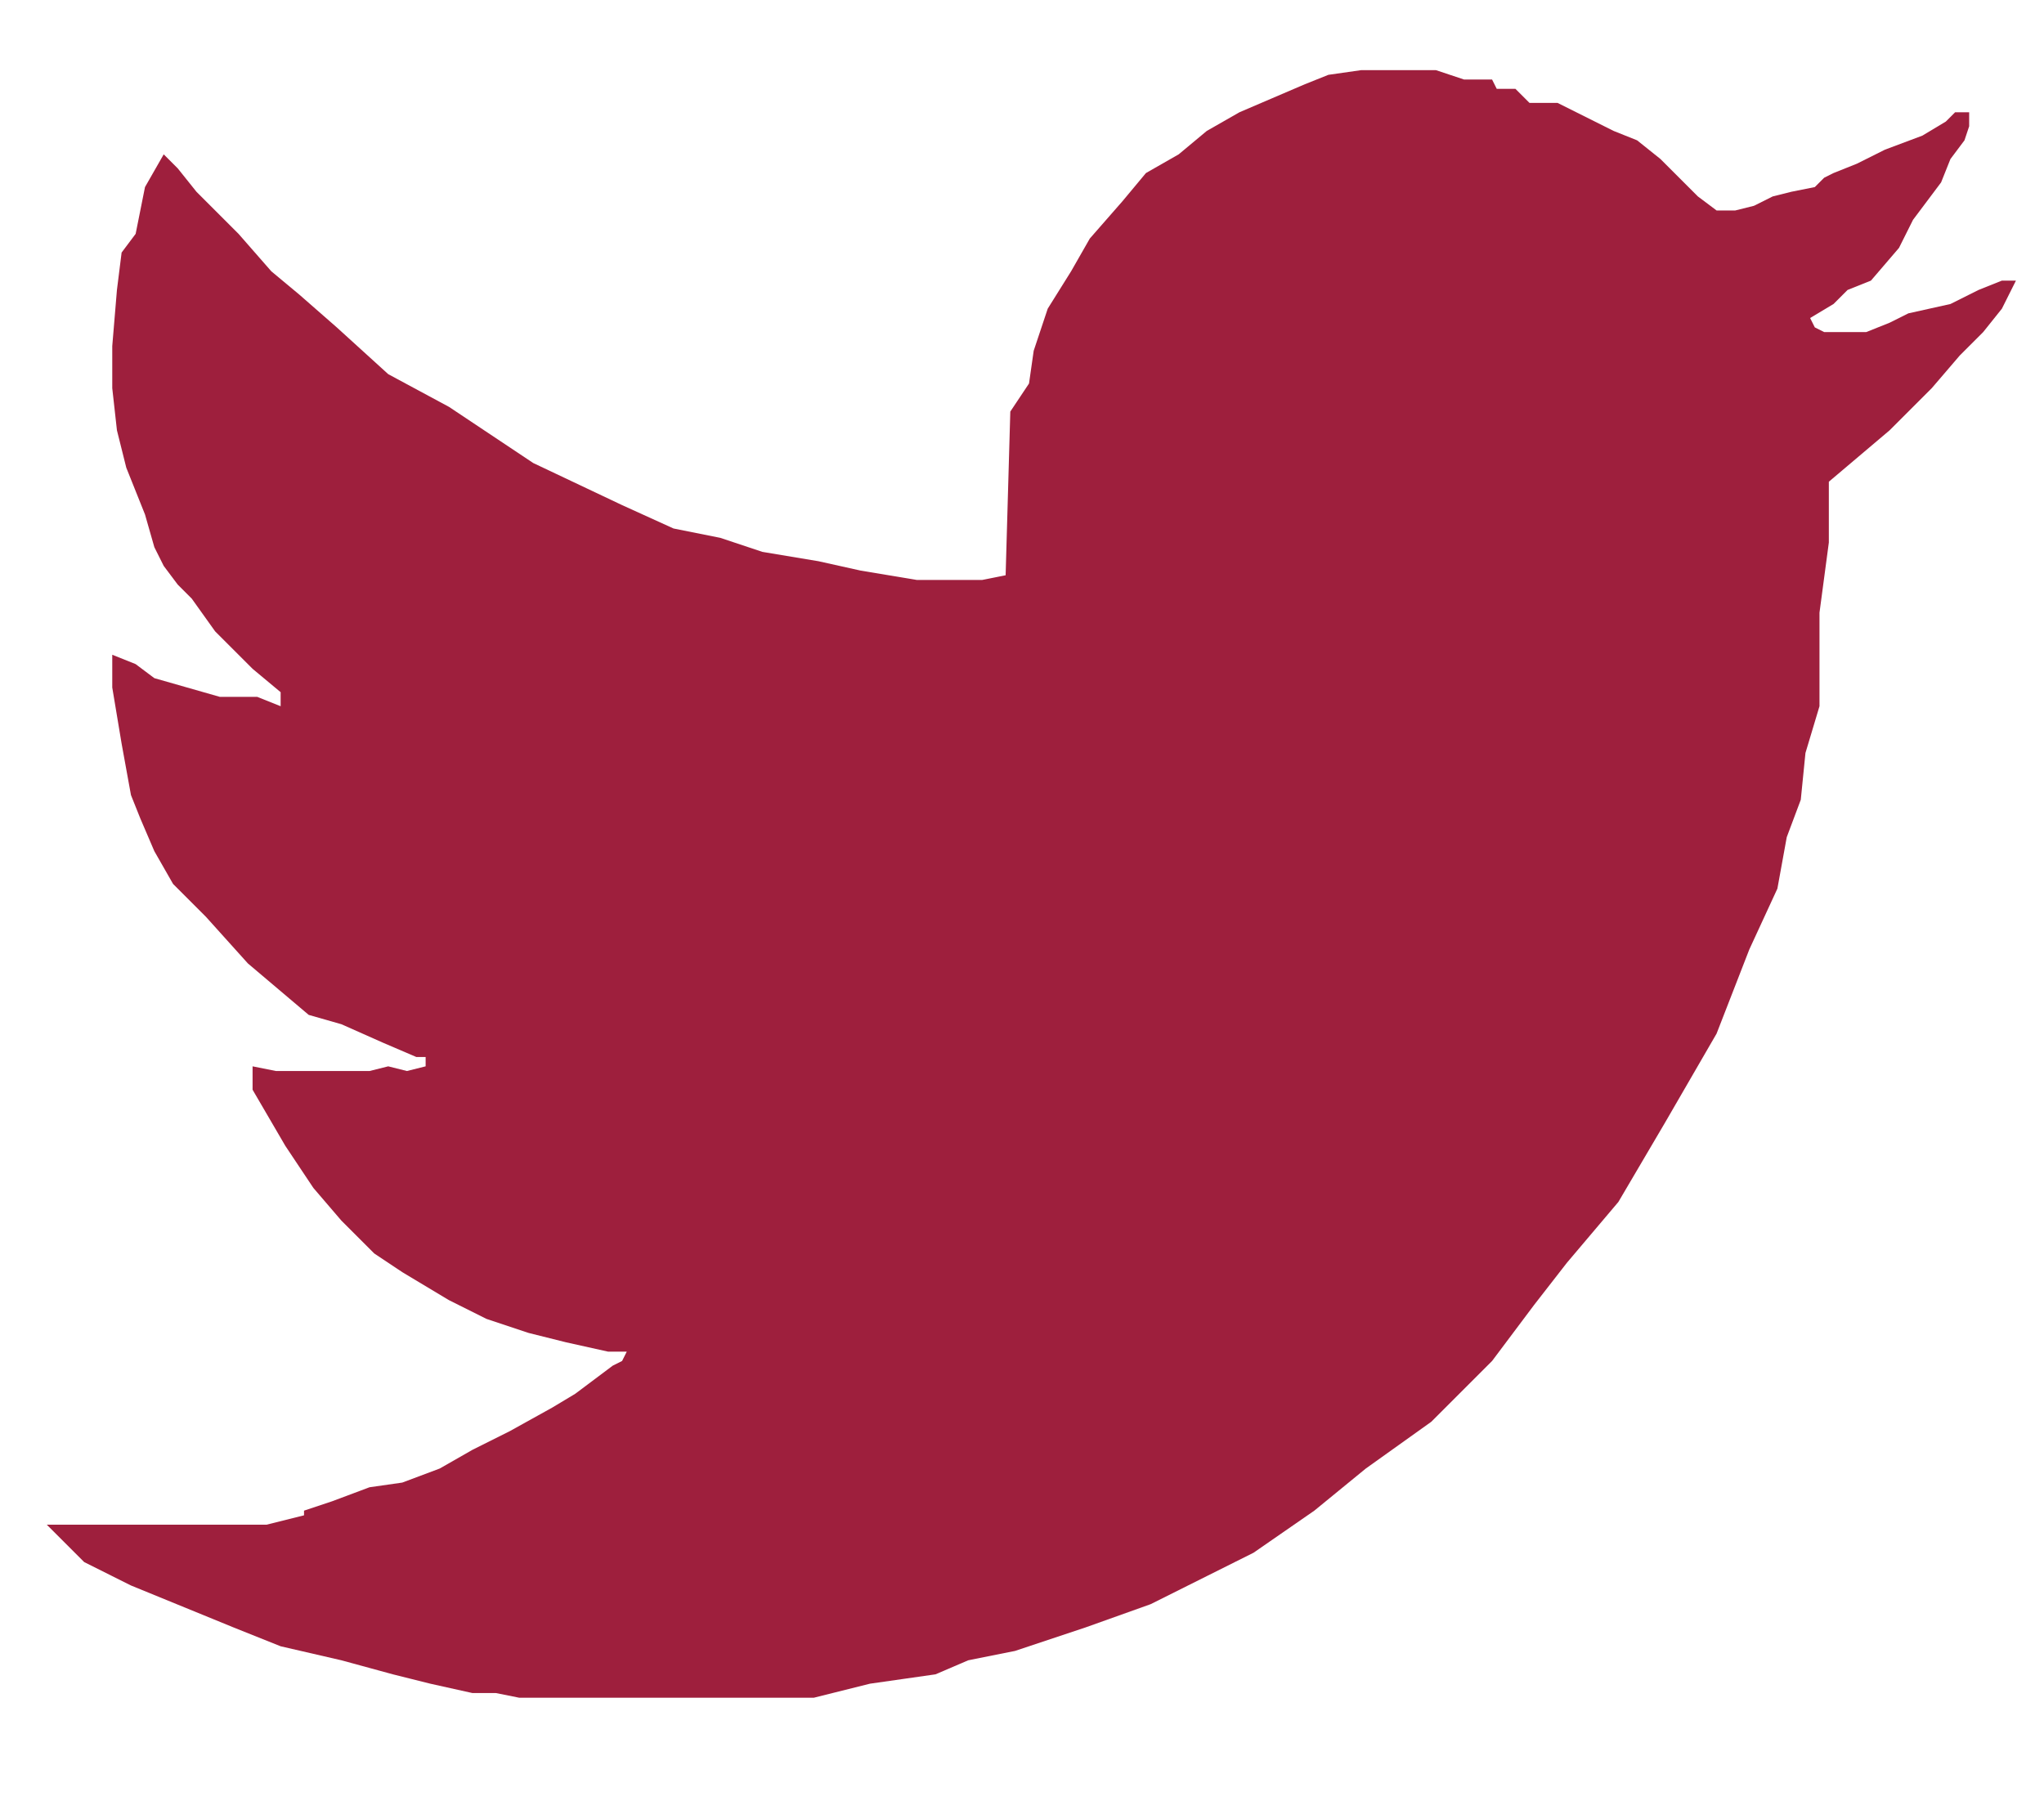 <?xml version="1.0" encoding="utf-8"?>
<!-- Generator: Adobe Illustrator 21.1.0, SVG Export Plug-In . SVG Version: 6.00 Build 0)  -->
<svg version="1.1" id="Layer_1" xmlns="http://www.w3.org/2000/svg" xmlns:xlink="http://www.w3.org/1999/xlink" x="0px" y="0px"
	 viewBox="0 0 43.7 38.7" style="enable-background:new 0 0 43.7 38.7;" xml:space="preserve">
<style type="text/css">
	.st0{fill:#9E1F3D;}
</style>
<title>twitterlogo</title>
<polygon class="st0" points="29.1,1.5 28.4,1.6 27.9,1.8 27.2,2.1 26.5,2.4 25.8,2.8 25.2,3.3 24.5,3.7 24,4.3 23.3,5.1 22.9,5.8 
	22.4,6.6 22.1,7.5 22,8.2 21.6,8.8 21.5,12.3 21,12.4 20.5,12.4 19.6,12.4 18.4,12.2 17.5,12 16.3,11.8 15.4,11.5 14.4,11.3 
	13.3,10.8 11.4,9.9 9.6,8.7 8.3,8 7.2,7 6.4,6.3 5.8,5.8 5.1,5 4.7,4.6 4.2,4.1 3.8,3.6 3.5,3.3 3.1,4 2.9,5 2.6,5.4 2.5,6.2 
	2.4,7.4 2.4,8.3 2.5,9.2 2.7,10 2.9,10.5 3.1,11 3.3,11.7 3.5,12.1 3.8,12.5 4.1,12.8 4.6,13.5 5.4,14.3 6,14.8 6,15.1 5.5,14.9 
	4.7,14.9 4,14.7 3.3,14.5 2.9,14.2 2.4,14 2.4,14.7 2.6,15.9 2.8,17 3,17.5 3.3,18.2 3.7,18.9 4.4,19.6 5.3,20.6 6.6,21.7 7.3,21.9 
	8.2,22.3 8.9,22.6 9.1,22.6 9.1,22.8 8.7,22.9 8.3,22.8 7.9,22.9 7.2,22.9 6.7,22.9 5.9,22.9 5.4,22.8 5.4,23.3 6.1,24.5 6.7,25.4 
	7.3,26.1 8,26.8 8.6,27.2 9.6,27.8 10.4,28.2 11.3,28.5 12.1,28.7 13,28.9 13.4,28.9 13.3,29.1 13.1,29.2 12.3,29.8 11.8,30.1 
	10.9,30.6 10.1,31 9.4,31.4 8.6,31.7 7.9,31.8 7.1,32.1 6.5,32.3 6.5,32.4 5.7,32.6 5.2,32.6 4.6,32.6 4,32.6 3.3,32.6 2.1,32.6 
	1.3,32.6 1,32.6 1.8,33.4 2.8,33.9 5,34.8 6,35.2 7.3,35.5 8.4,35.8 9.2,36 10.1,36.2 10.6,36.2 11.1,36.3 11.6,36.3 12.8,36.3 
	13.7,36.3 15.1,36.3 16.6,36.3 17.4,36.3 18.6,36 19.3,35.9 20,35.8 20.7,35.5 21.7,35.3 23.2,34.8 24.6,34.3 25.8,33.7 26.8,33.2 
	28.1,32.3 29.2,31.4 30.6,30.4 31.9,29.1 32.8,27.9 33.5,27 34.6,25.7 35.6,24 36.7,22.1 37.4,20.3 38,19 38.2,17.9 38.5,17.1 
	38.6,16.1 38.9,15.1 38.9,14.2 38.9,13.1 39.1,11.6 39.1,10.3 40.4,9.2 41.3,8.3 41.9,7.6 42.4,7.1 42.8,6.6 43.1,6 42.8,6 
	42.3,6.2 41.7,6.5 40.8,6.7 40.4,6.9 39.9,7.1 39.5,7.1 39,7.1 38.8,7 38.7,6.8 39.2,6.5 39.5,6.2 40,6 40.6,5.3 40.9,4.7 41.2,4.3 
	41.5,3.9 41.7,3.4 42,3 42.1,2.7 42.1,2.4 41.8,2.4 41.6,2.6 41.1,2.9 40.3,3.2 39.7,3.5 39.2,3.7 39,3.8 38.8,4 38.3,4.1 37.9,4.2 
	37.5,4.4 37.1,4.5 36.7,4.5 36.3,4.2 35.9,3.8 35.5,3.4 35,3 34.5,2.8 34.1,2.6 33.7,2.4 33.3,2.2 32.7,2.2 32.4,1.9 32,1.9 
	31.9,1.7 31.3,1.7 30.7,1.5 "/>
</svg>
